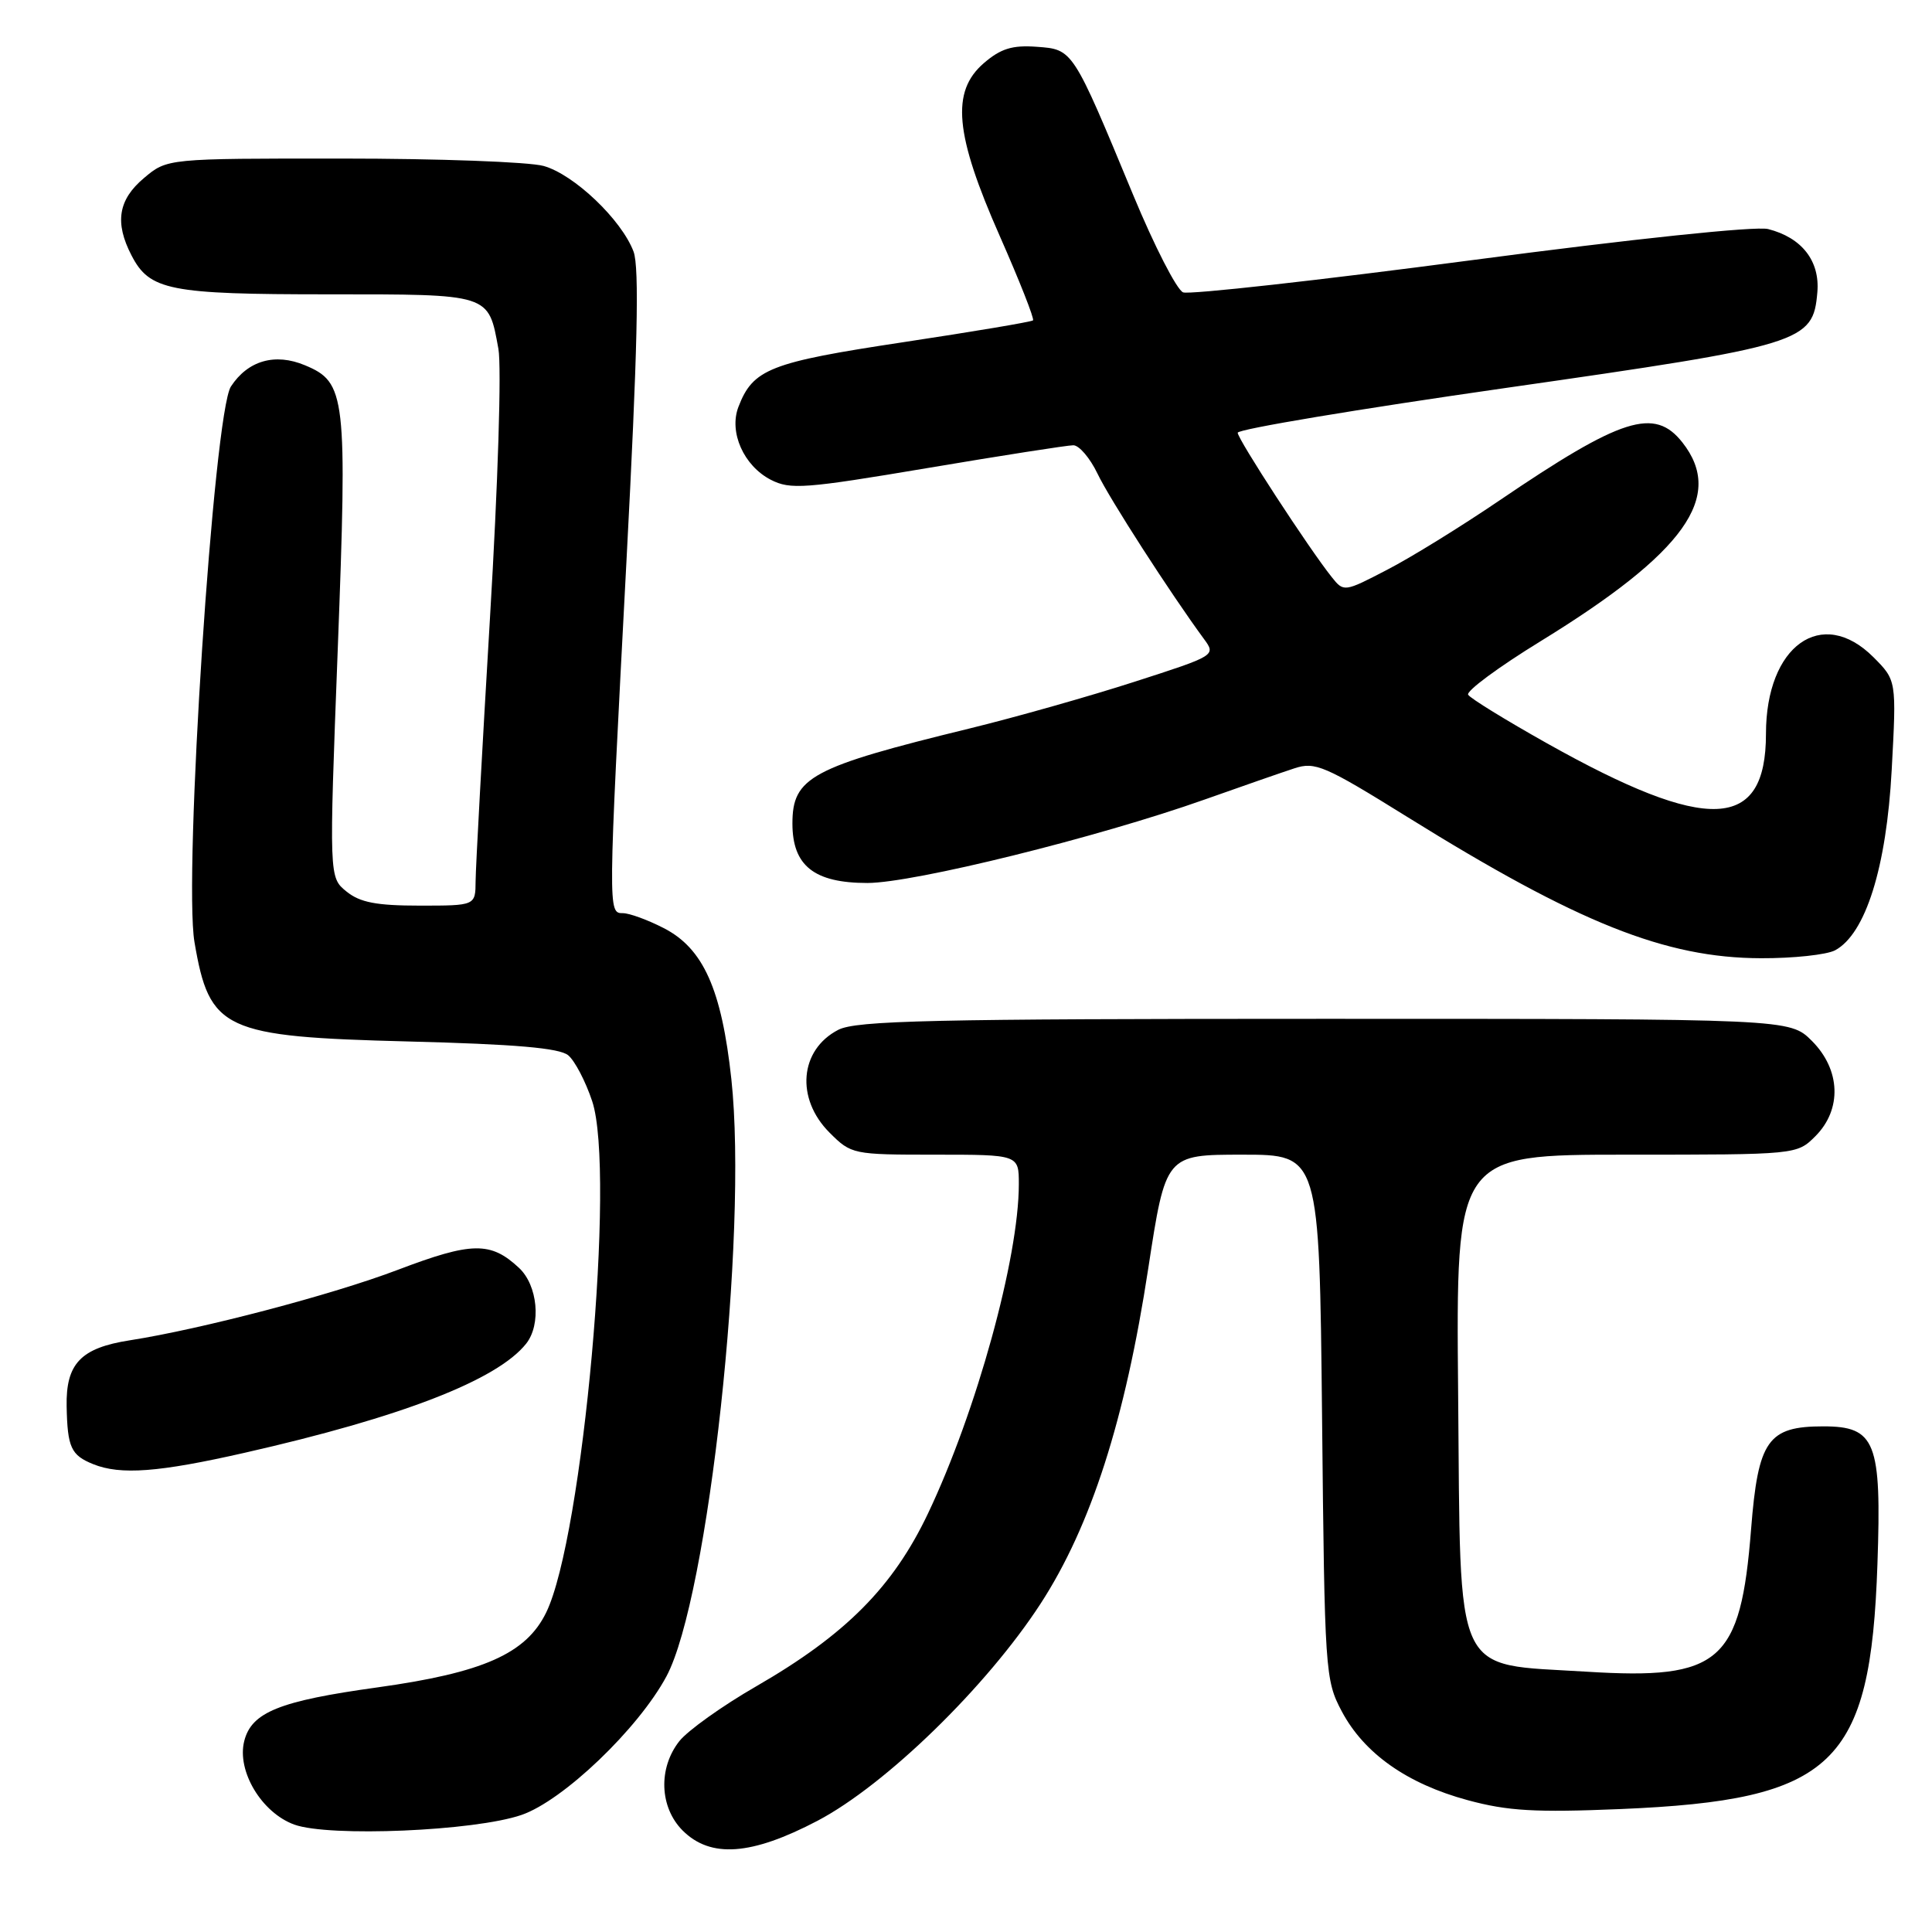 <?xml version="1.0" encoding="UTF-8" standalone="no"?>
<!DOCTYPE svg PUBLIC "-//W3C//DTD SVG 1.1//EN" "http://www.w3.org/Graphics/SVG/1.1/DTD/svg11.dtd" >
<svg xmlns="http://www.w3.org/2000/svg" xmlns:xlink="http://www.w3.org/1999/xlink" version="1.1" viewBox="0 0 256 256">
 <g >
 <path fill="currentColor"
d=" M 108.33 241.26 C 117.36 236.51 130.74 223.49 137.88 212.50 C 144.56 202.21 149.09 188.12 152.15 168.07 C 154.46 153.00 154.46 153.00 164.64 153.00 C 174.82 153.00 174.82 153.00 175.18 187.75 C 175.52 221.58 175.59 222.61 177.79 226.76 C 180.75 232.34 186.45 236.36 194.47 238.53 C 199.78 239.97 203.41 240.18 214.72 239.71 C 242.99 238.52 247.86 233.88 248.77 207.25 C 249.33 191.04 248.53 189.00 241.59 189.00 C 234.25 189.00 232.96 190.85 232.03 202.60 C 230.64 220.27 227.95 222.61 210.27 221.51 C 192.37 220.39 193.56 222.96 193.21 184.59 C 192.92 153.00 192.92 153.00 215.51 153.00 C 238.09 153.00 238.09 153.00 240.55 150.55 C 244.09 147.00 243.90 141.74 240.08 137.92 C 237.15 135.00 237.15 135.00 175.53 135.00 C 123.40 135.00 113.46 135.23 111.07 136.46 C 105.95 139.11 105.40 145.56 109.92 150.08 C 112.80 152.96 113.01 153.00 123.92 153.00 C 135.00 153.00 135.00 153.00 135.00 156.91 C 135.00 166.68 129.39 187.02 122.97 200.53 C 118.34 210.28 112.05 216.61 100.23 223.43 C 95.71 226.03 91.11 229.32 90.01 230.72 C 87.20 234.29 87.39 239.48 90.45 242.55 C 94.16 246.25 99.56 245.86 108.33 241.26 Z  M 69.10 240.49 C 74.61 238.60 84.57 229.08 88.30 222.14 C 93.87 211.77 99.12 163.49 96.91 143.00 C 95.62 131.08 93.19 125.65 87.93 122.97 C 85.81 121.88 83.39 121.00 82.54 121.00 C 80.55 121.00 80.55 121.01 83.01 74.34 C 84.48 46.44 84.73 35.41 83.95 33.34 C 82.36 29.11 76.05 23.11 72.03 21.99 C 70.09 21.45 58.07 21.01 45.33 21.01 C 22.15 21.00 22.15 21.00 19.08 23.59 C 15.66 26.46 15.17 29.50 17.43 33.85 C 19.82 38.48 22.45 39.00 43.42 39.00 C 65.06 39.00 64.70 38.88 66.04 46.22 C 66.47 48.58 65.99 64.12 64.92 81.95 C 63.89 99.30 63.03 114.96 63.02 116.75 C 63.00 120.00 63.00 120.00 55.61 120.00 C 49.88 120.00 47.70 119.58 45.91 118.13 C 43.60 116.26 43.60 116.26 44.75 86.12 C 46.03 52.37 45.83 50.66 40.41 48.40 C 36.45 46.74 32.85 47.77 30.60 51.21 C 28.32 54.69 24.29 116.12 25.77 124.84 C 27.76 136.52 29.59 137.37 54.10 138.00 C 68.29 138.36 74.14 138.87 75.29 139.83 C 76.17 140.56 77.60 143.30 78.47 145.92 C 81.59 155.32 77.24 203.71 72.37 213.67 C 69.71 219.12 64.04 221.64 50.00 223.59 C 37.01 225.39 33.32 226.88 32.36 230.71 C 31.36 234.68 34.67 240.20 39.00 241.77 C 43.63 243.44 62.89 242.63 69.10 240.49 Z  M 32.42 192.50 C 53.19 187.79 65.89 182.87 69.72 178.04 C 71.74 175.49 71.25 170.31 68.77 168.00 C 65.01 164.49 62.53 164.53 52.71 168.26 C 44.01 171.57 26.68 176.12 17.19 177.60 C 10.70 178.61 8.72 180.69 8.83 186.35 C 8.94 191.81 9.41 192.82 12.35 194.01 C 15.97 195.47 21.03 195.09 32.42 192.50 Z  M 243.16 125.92 C 247.20 123.75 249.97 114.93 250.66 102.02 C 251.30 90.15 251.30 90.15 248.23 87.07 C 241.41 80.26 234.00 85.55 234.00 97.23 C 234.00 110.13 226.32 110.47 204.98 98.49 C 199.53 95.43 194.83 92.54 194.54 92.06 C 194.24 91.58 198.57 88.38 204.16 84.95 C 223.26 73.21 228.56 65.79 222.93 58.63 C 219.23 53.93 214.90 55.30 198.60 66.37 C 193.59 69.77 186.93 73.89 183.78 75.51 C 178.13 78.45 178.05 78.46 176.48 76.49 C 173.48 72.75 164.00 58.19 164.00 57.34 C 164.00 56.87 180.00 54.20 199.56 51.40 C 239.07 45.74 240.24 45.38 240.81 38.71 C 241.16 34.57 238.74 31.48 234.28 30.35 C 232.64 29.94 216.46 31.64 194.89 34.49 C 174.76 37.15 157.60 39.06 156.77 38.74 C 155.94 38.42 152.96 32.61 150.15 25.83 C 142.11 6.44 142.18 6.55 137.37 6.20 C 134.14 5.96 132.60 6.44 130.37 8.36 C 125.99 12.13 126.51 17.78 132.48 31.29 C 135.10 37.23 137.08 42.25 136.88 42.45 C 136.67 42.65 128.91 43.95 119.64 45.35 C 101.99 48.02 99.77 48.89 97.84 53.93 C 96.57 57.27 98.54 61.71 102.13 63.57 C 104.71 64.90 106.62 64.76 122.89 62.02 C 132.74 60.36 141.44 59.00 142.22 59.00 C 142.99 59.00 144.43 60.69 145.42 62.75 C 146.99 66.06 155.10 78.64 159.54 84.68 C 161.13 86.84 161.07 86.88 150.32 90.34 C 144.37 92.26 134.55 95.04 128.50 96.52 C 107.49 101.65 105.00 102.99 105.00 109.12 C 105.00 114.72 107.88 117.00 114.94 117.00 C 121.09 116.99 145.47 110.96 159.63 105.94 C 164.51 104.21 169.85 102.35 171.51 101.81 C 174.26 100.90 175.52 101.44 186.51 108.27 C 209.11 122.32 220.65 126.93 233.32 126.97 C 237.61 126.99 242.04 126.51 243.16 125.92 Z "/>
</g>
</svg>